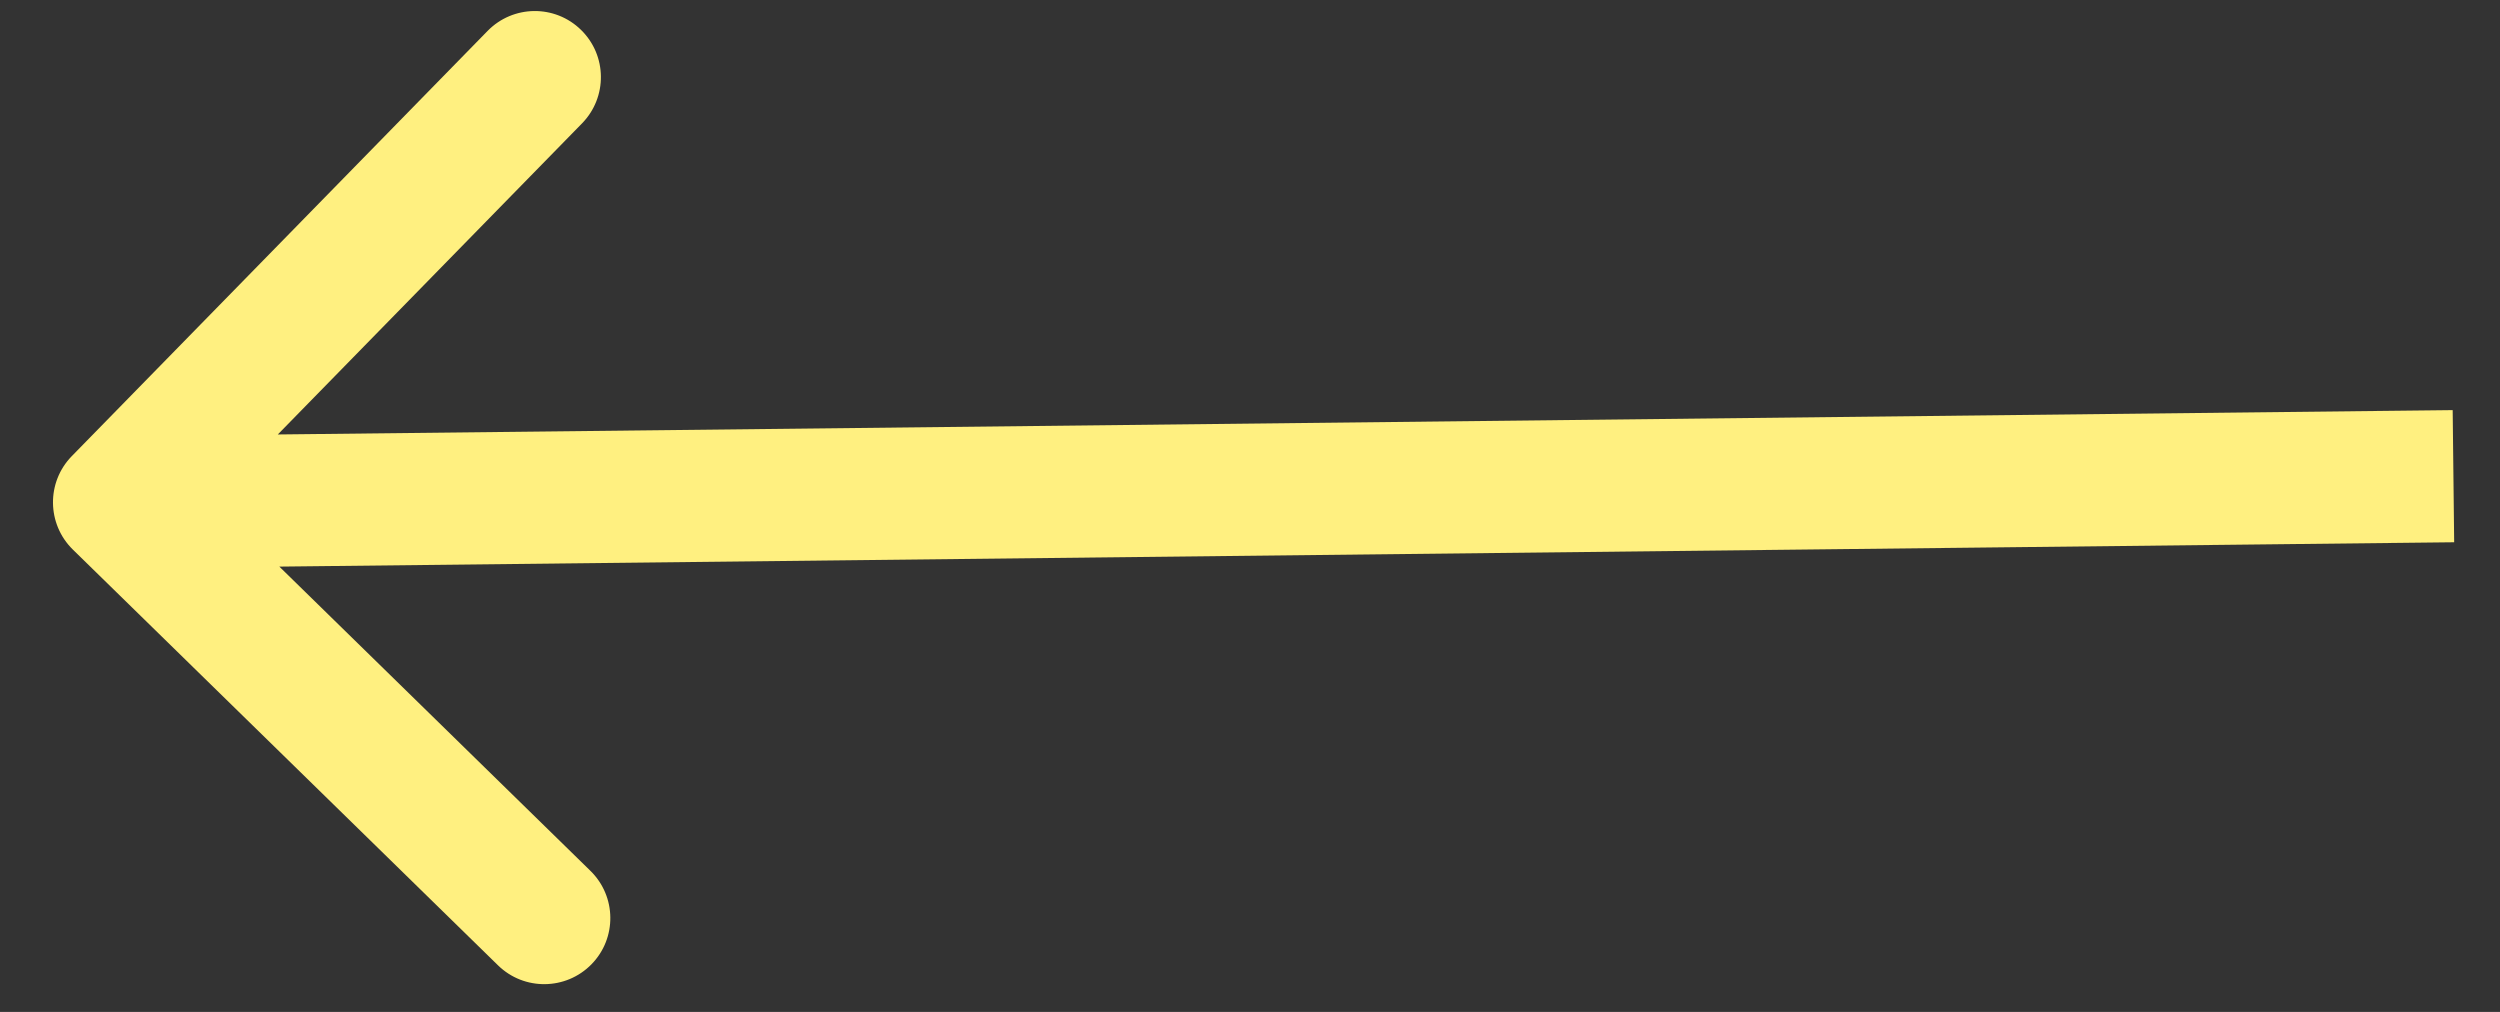<svg width="42" height="17" viewBox="0 0 42 17" fill="none" xmlns="http://www.w3.org/2000/svg">
<rect x="0" y="0" width="42" height="17" fill="#333333" stroke="none"/>
<path d="M1.206 7.663C0.778 8.101 0.786 8.804 1.224 9.233L8.367 16.218C8.805 16.646 9.508 16.638 9.937 16.2C10.366 15.762 10.358 15.059 9.919 14.63L3.57 8.421L9.779 2.072C10.207 1.633 10.2 0.931 9.761 0.502C9.323 0.073 8.62 0.081 8.191 0.52L1.206 7.663ZM41.205 6.89L1.988 7.329L2.012 9.549L41.23 9.11L41.205 6.89Z" fill="#FFF080"/>
</svg>
